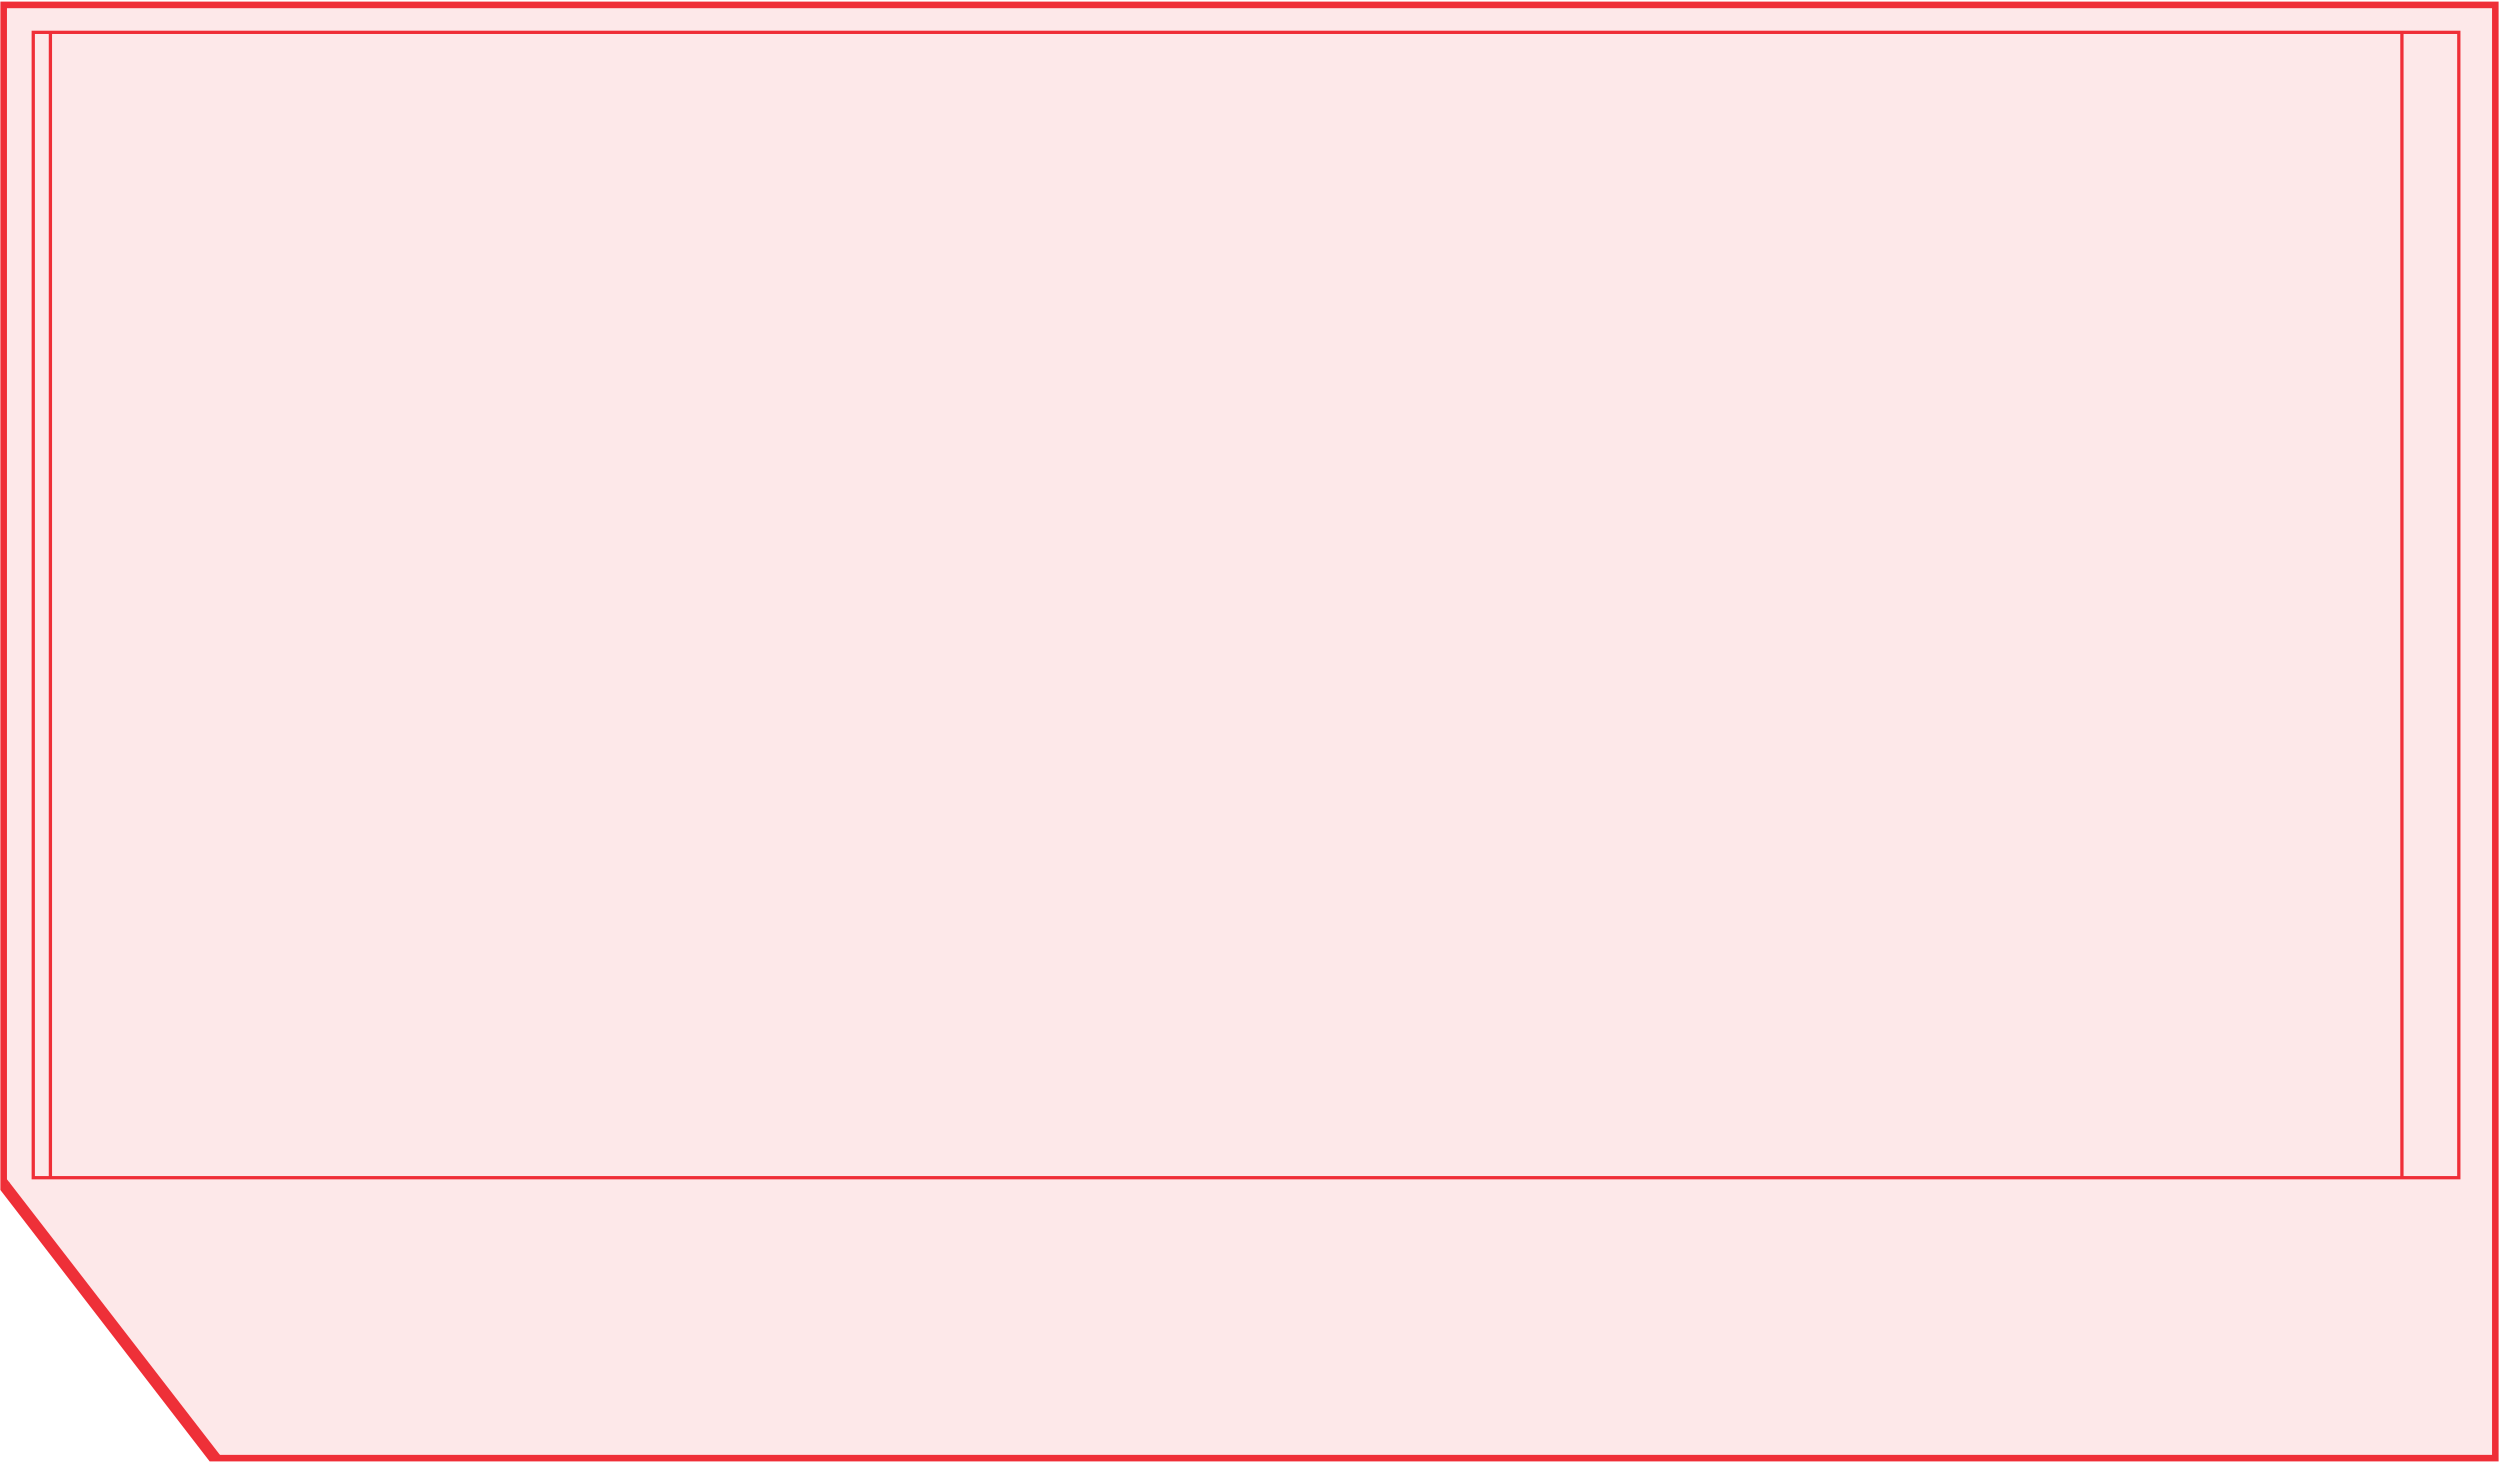 <svg width="761" height="445" viewBox="0 0 761 445" fill="none" xmlns="http://www.w3.org/2000/svg">
<path d="M2.119 1.486H1.119V2.486V361.555V361.896L1.327 362.166L64.016 443.469L64.316 443.859H64.808H758.577H759.577V442.859V2.486V1.486H758.577H2.119Z" fill="#EF2E37" fill-opacity="0.107" stroke="#EF2E37" stroke-width="2"/>
<path d="M1.658 360.82L65.8 443.837" stroke="#EE3038" stroke-width="3"/>
<path d="M2.527 360.321L1.39 358.865" stroke="#EE3038"/>
<path d="M731.146 9.846H748.463V358.493H731.146M731.146 9.846V358.493M731.146 9.846H15.346M731.146 358.493H15.346M15.346 9.846H10.123V358.493H15.346M15.346 9.846V358.493" stroke="#EF2E37"/>
</svg>
